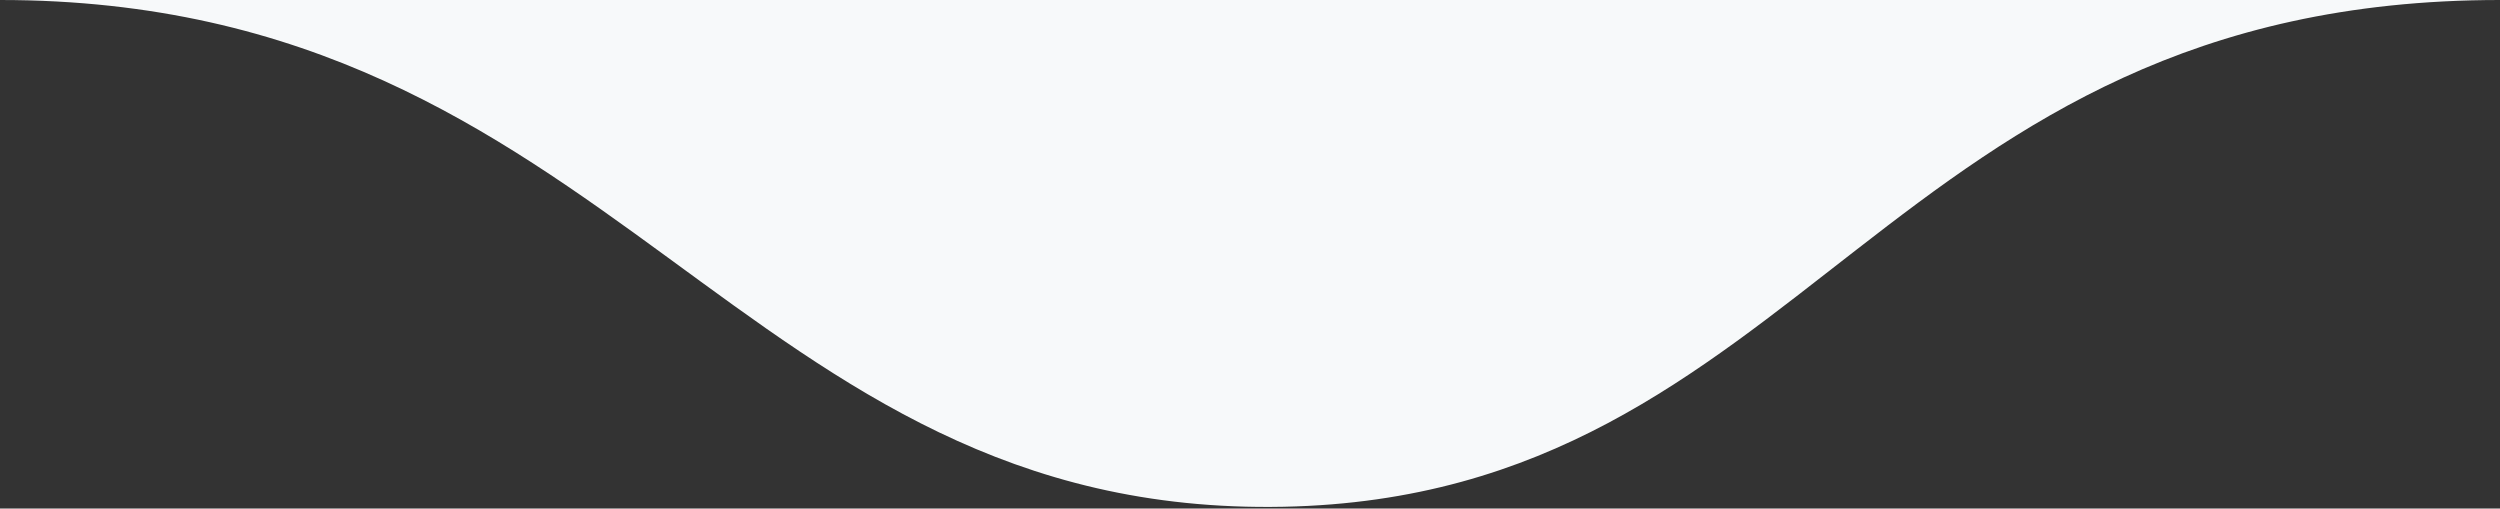 <svg width="703" height="143" viewBox="0 0 703 143" fill="none" xmlns="http://www.w3.org/2000/svg">
<rect x="0" y="0" width="703" height="143" fill="#333333" stroke="none"/>
<path d="M360.973 142.5C206.966 145.619 173.5 0 0 0H703C529.5 0 508.24 139.517 360.973 142.5Z" fill="#F7F9FA"/>
</svg>
